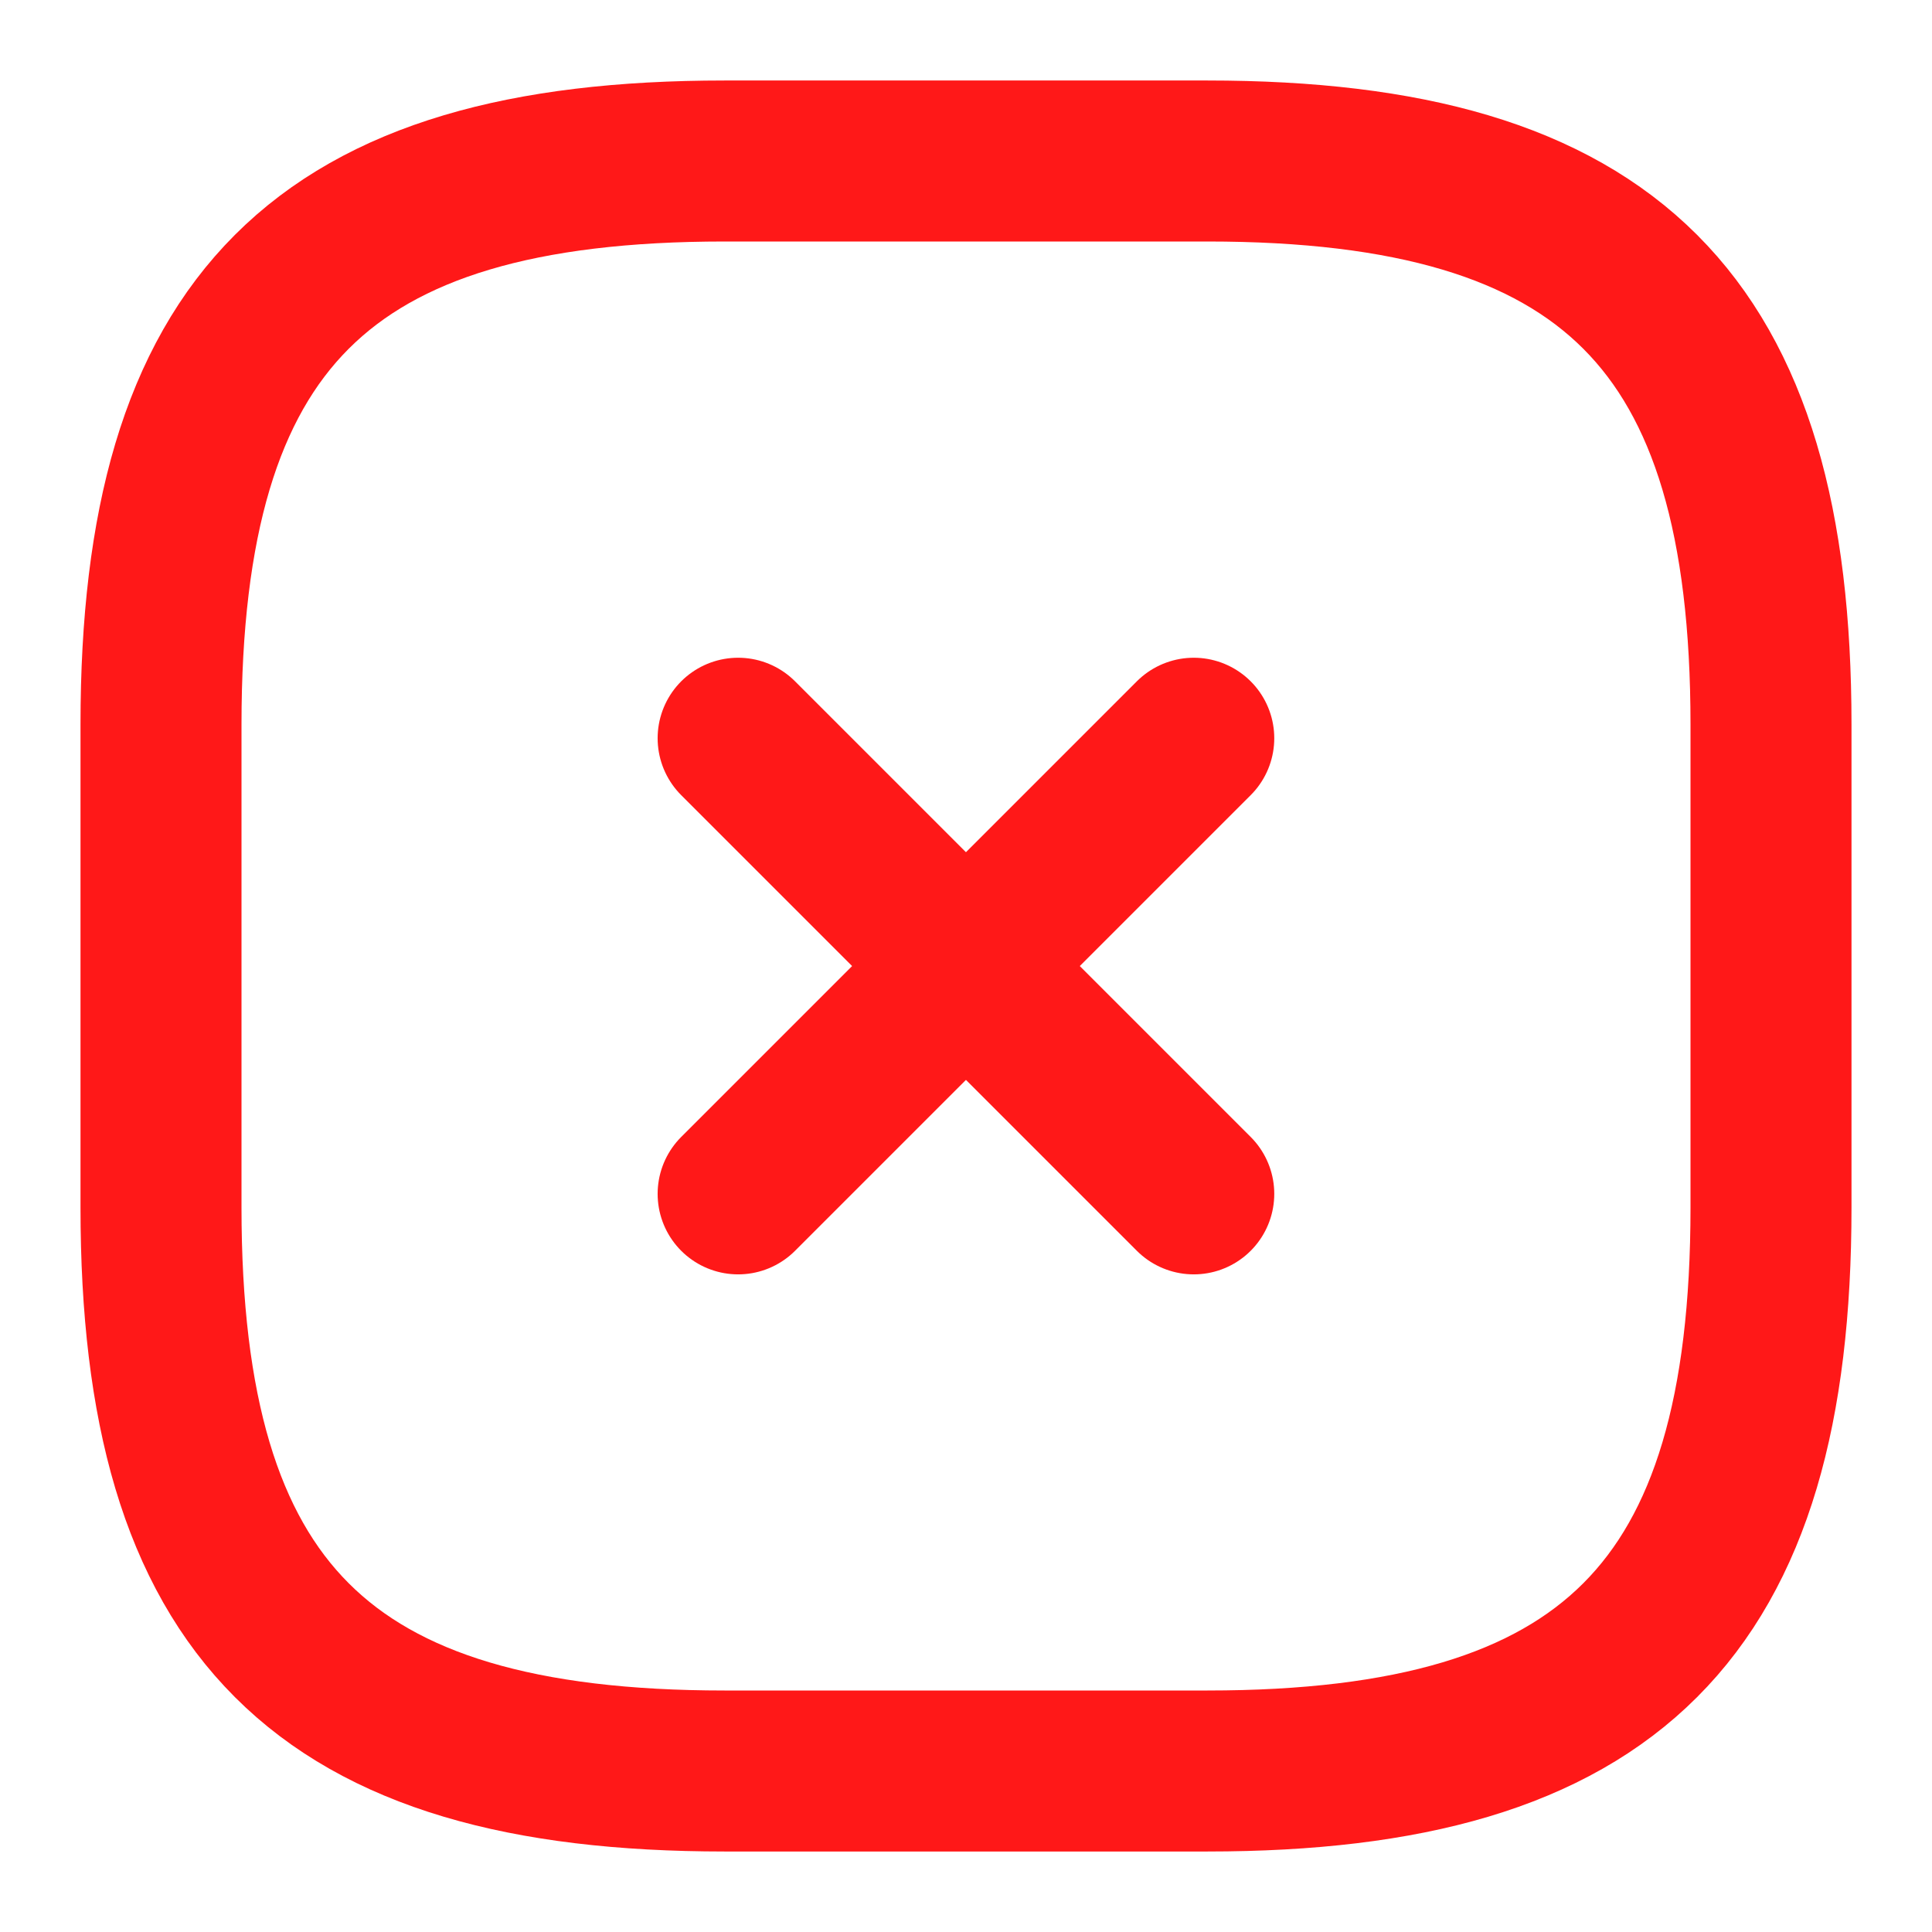 <svg width="18" height="18" viewBox="0 0 18 18" fill="none" xmlns="http://www.w3.org/2000/svg">
<path d="M6.877 11.123L11.122 6.878" stroke="#FF1818" stroke-width="1.5" stroke-linecap="round" stroke-linejoin="round"/>
<path d="M11.122 11.123L6.877 6.878" stroke="#FF1818" stroke-width="1.5" stroke-linecap="round" stroke-linejoin="round"/>
<path d="M6.75 16.5H11.25C15 16.5 16.5 15 16.5 11.25V6.75C16.5 3 15 1.5 11.25 1.5H6.75C3 1.5 1.5 3 1.5 6.75V11.25C1.5 15 3 16.5 6.75 16.5Z" stroke="#FF1818" stroke-width="1.5" stroke-linecap="round" stroke-linejoin="round"/>
</svg>

